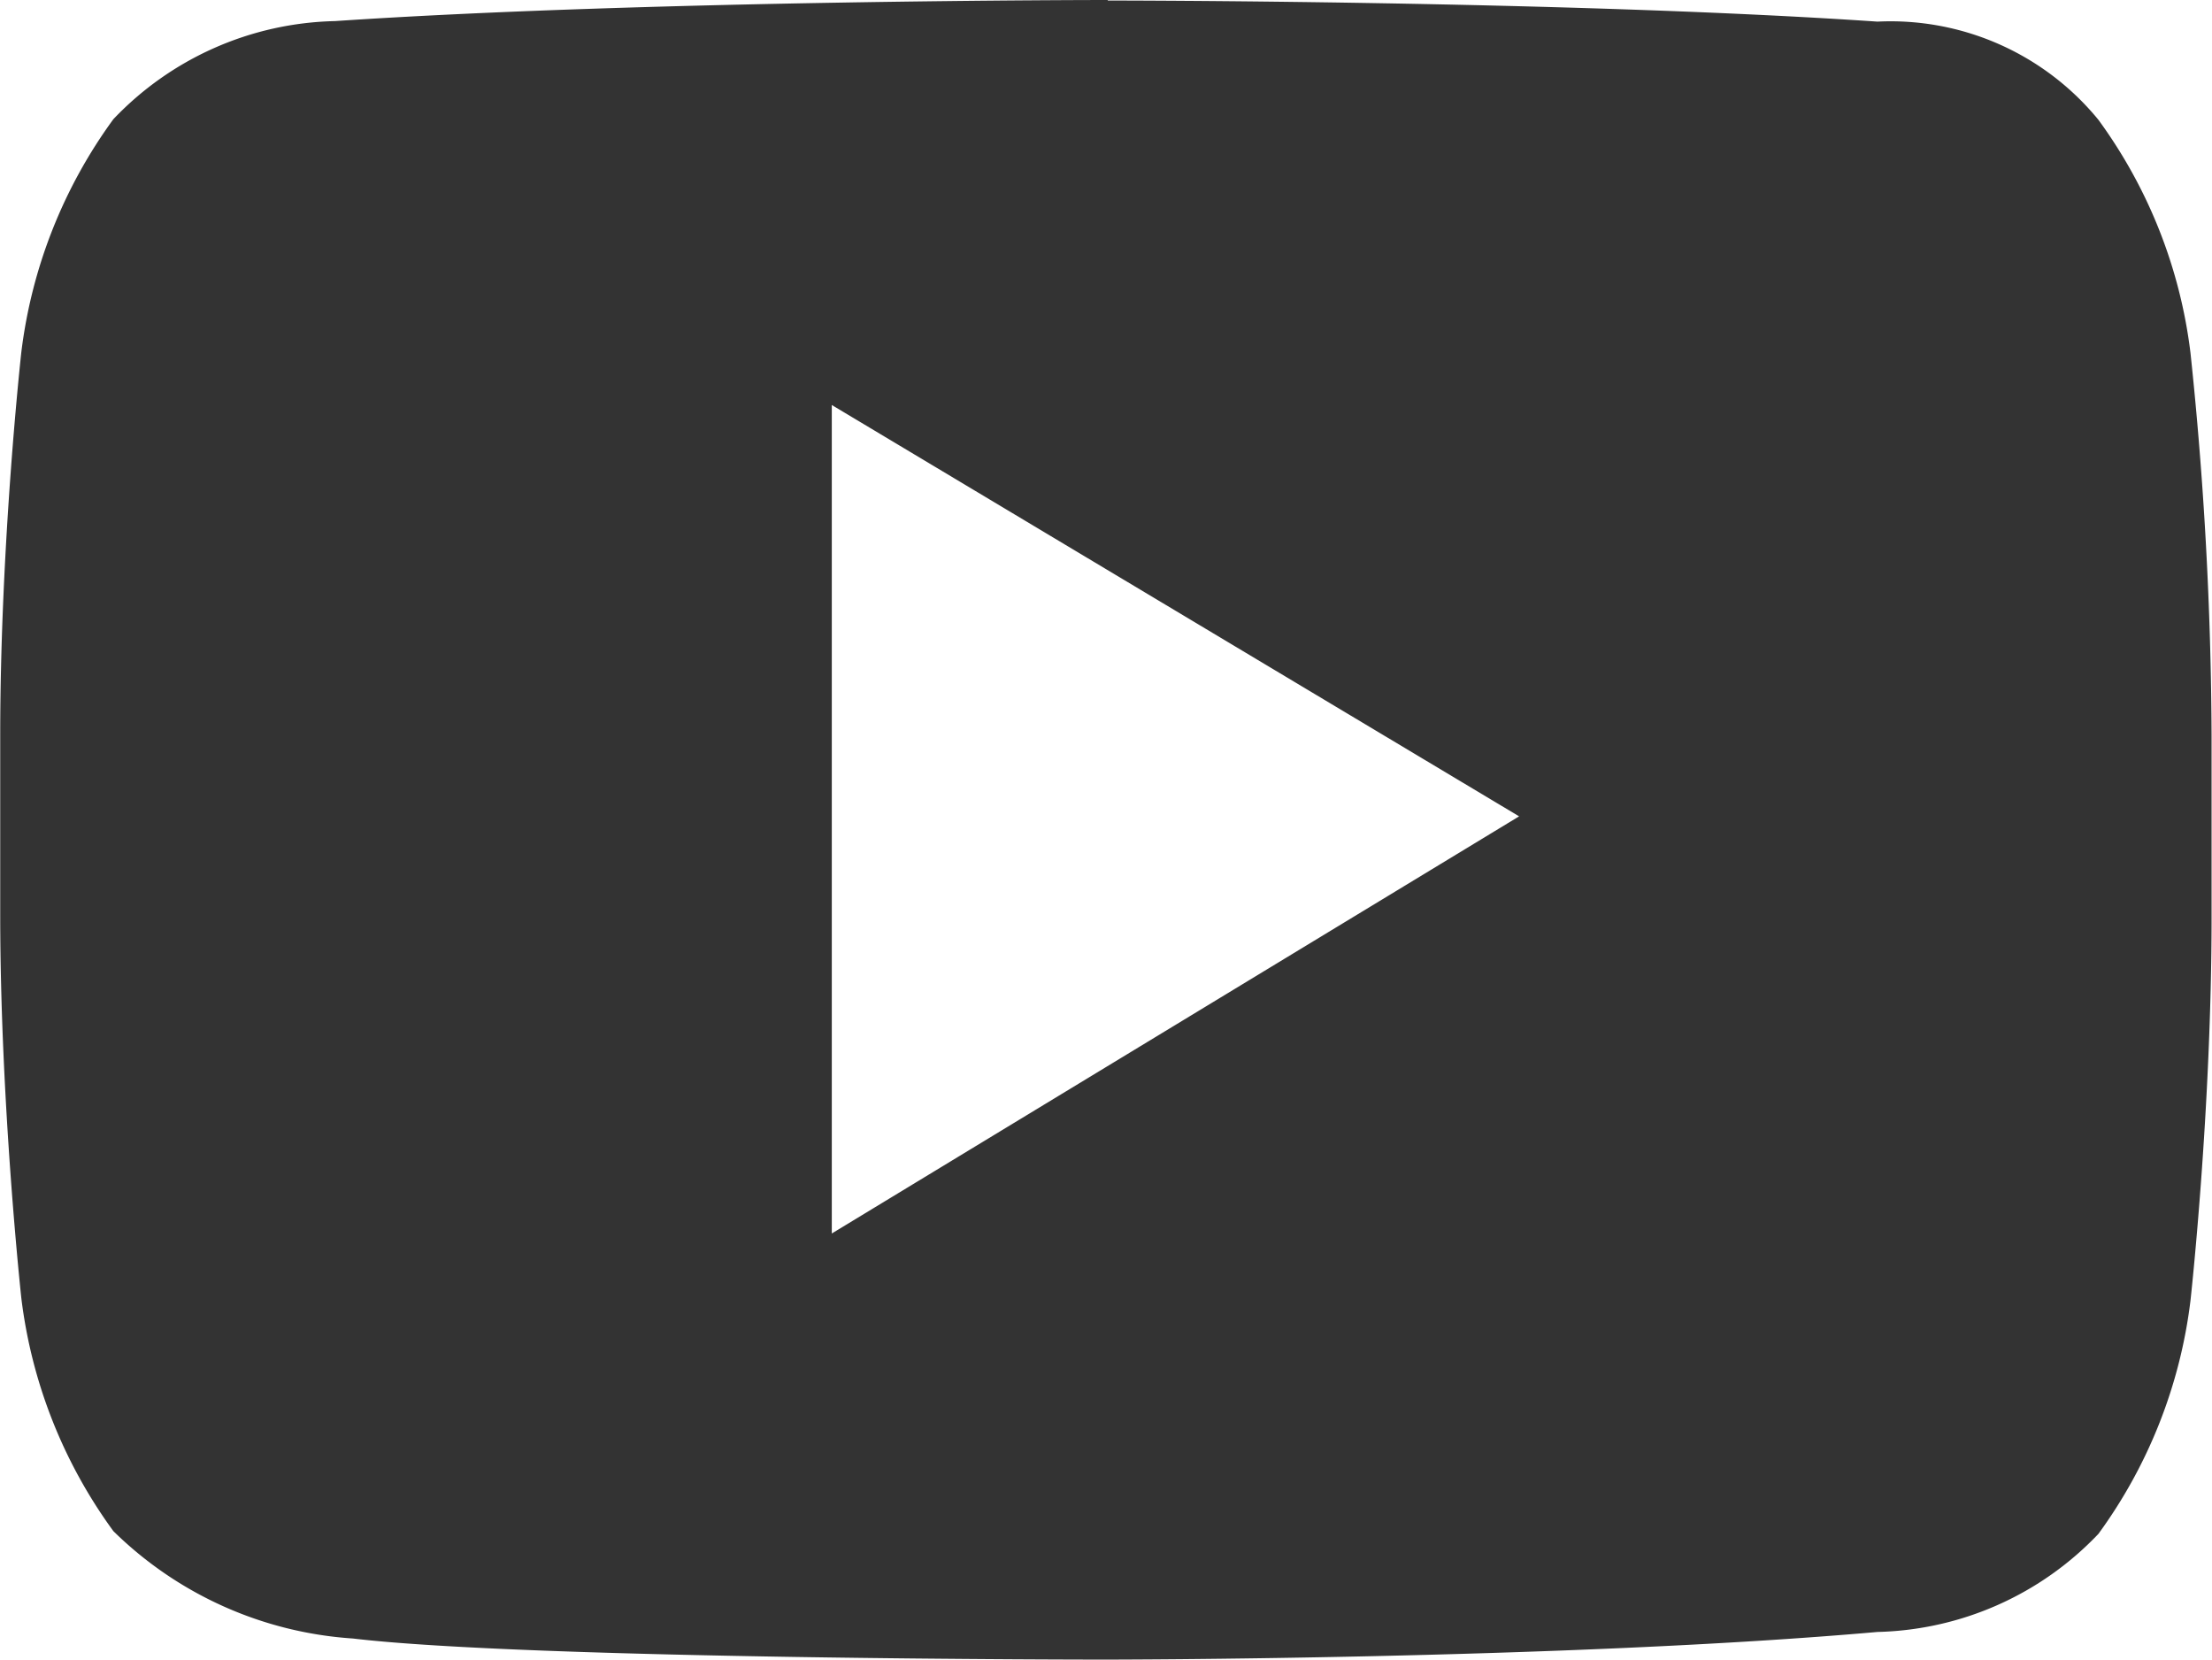 <svg xmlns="http://www.w3.org/2000/svg" width="20.974" height="15.739" viewBox="0 0 20.974 15.739"><path d="M17.4,15.97l6.517,3.9L17.4,23.825V15.971Zm2.619-3.84s-4.364,0-7.331.2a2.986,2.986,0,0,0-2.1.93,4.712,4.712,0,0,0-.873,2.211s-.2,1.8-.2,3.637V20.8c0,1.8.2,3.636.2,3.636a4.709,4.709,0,0,0,.873,2.211,3.574,3.574,0,0,0,2.27,1.018c1.686.2,7.126.2,7.126.2s4.364,0,7.331-.262a2.986,2.986,0,0,0,2.095-.93,4.715,4.715,0,0,0,.873-2.212s.2-1.8.2-3.636V19.113a35.655,35.655,0,0,0-.2-3.637,4.706,4.706,0,0,0-.873-2.21,2.546,2.546,0,0,0-2.095-.931c-2.938-.2-7.3-.2-7.3-.2Z" transform="translate(-9.513 -12.13)" fill="#333"/></svg>